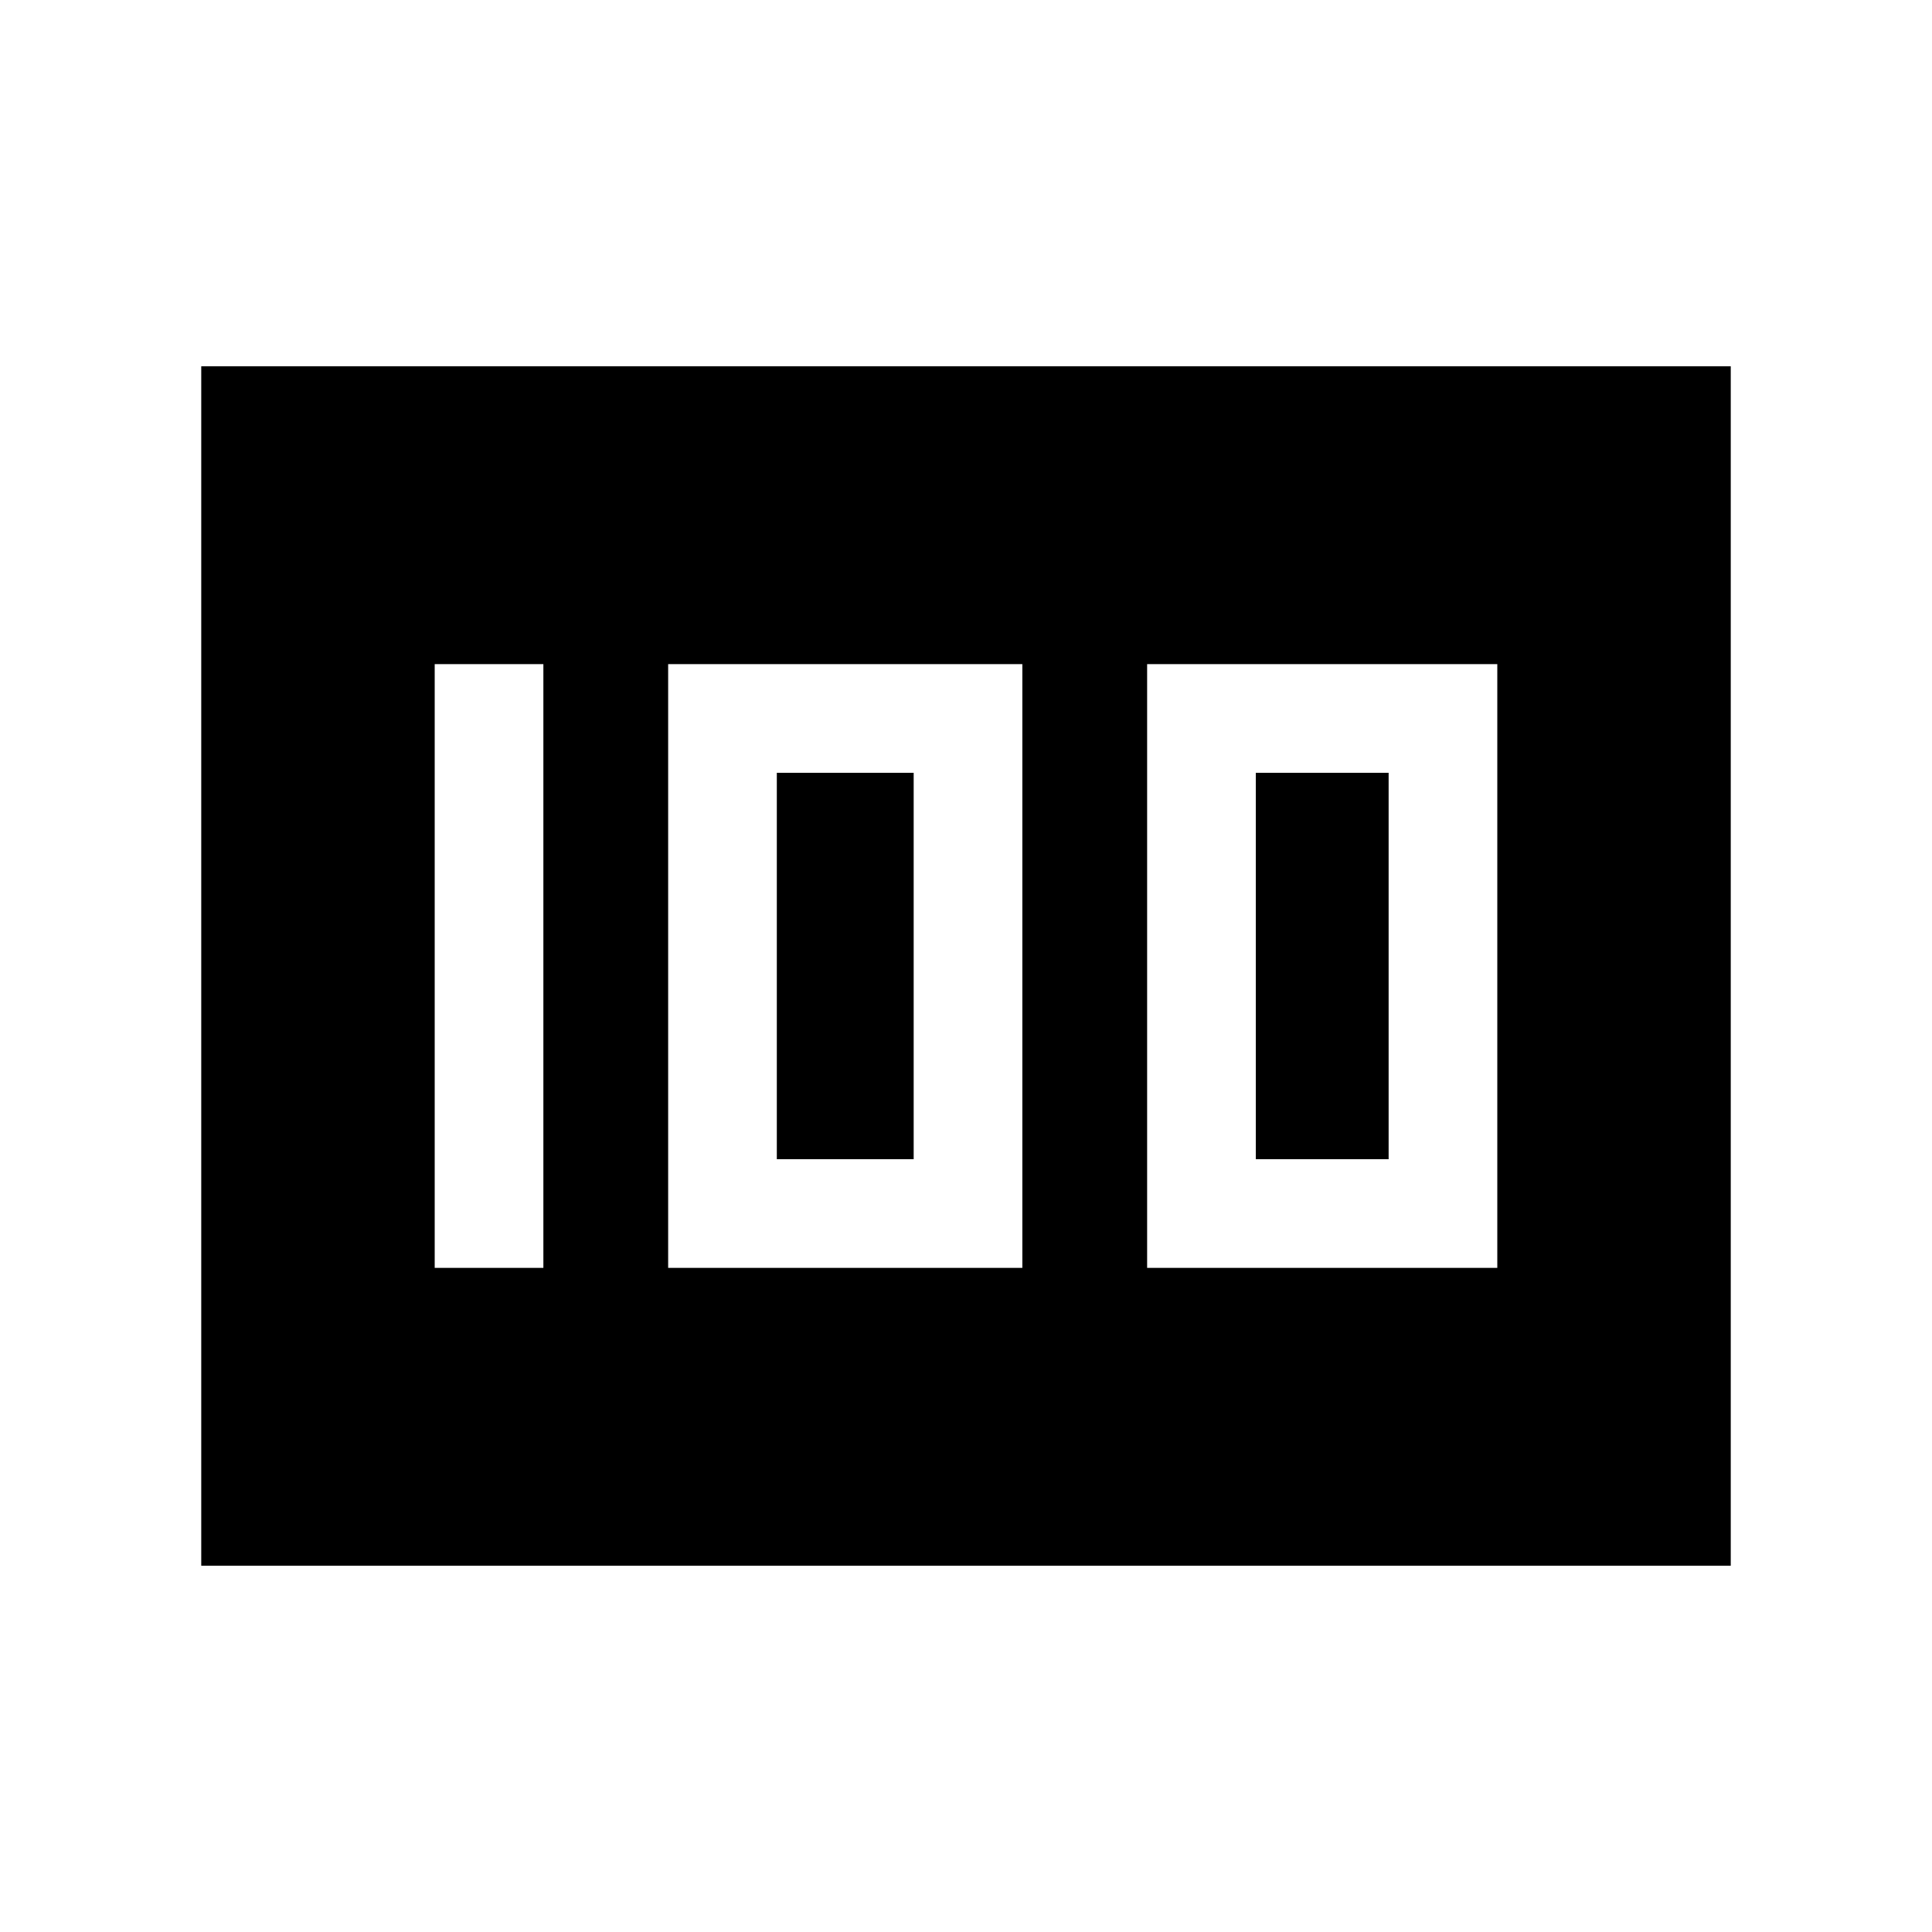 <svg xmlns="http://www.w3.org/2000/svg" height="24" viewBox="0 -960 960 960" width="24"><path d="M570-330h174v-300H570v300Zm54-54v-192h66v192h-66Zm-292 54h176v-300H332v300Zm54-54v-192h68v192h-68Zm-170 54h54v-300h-54v300ZM100-182v-596h760v596H100Z"/></svg>
